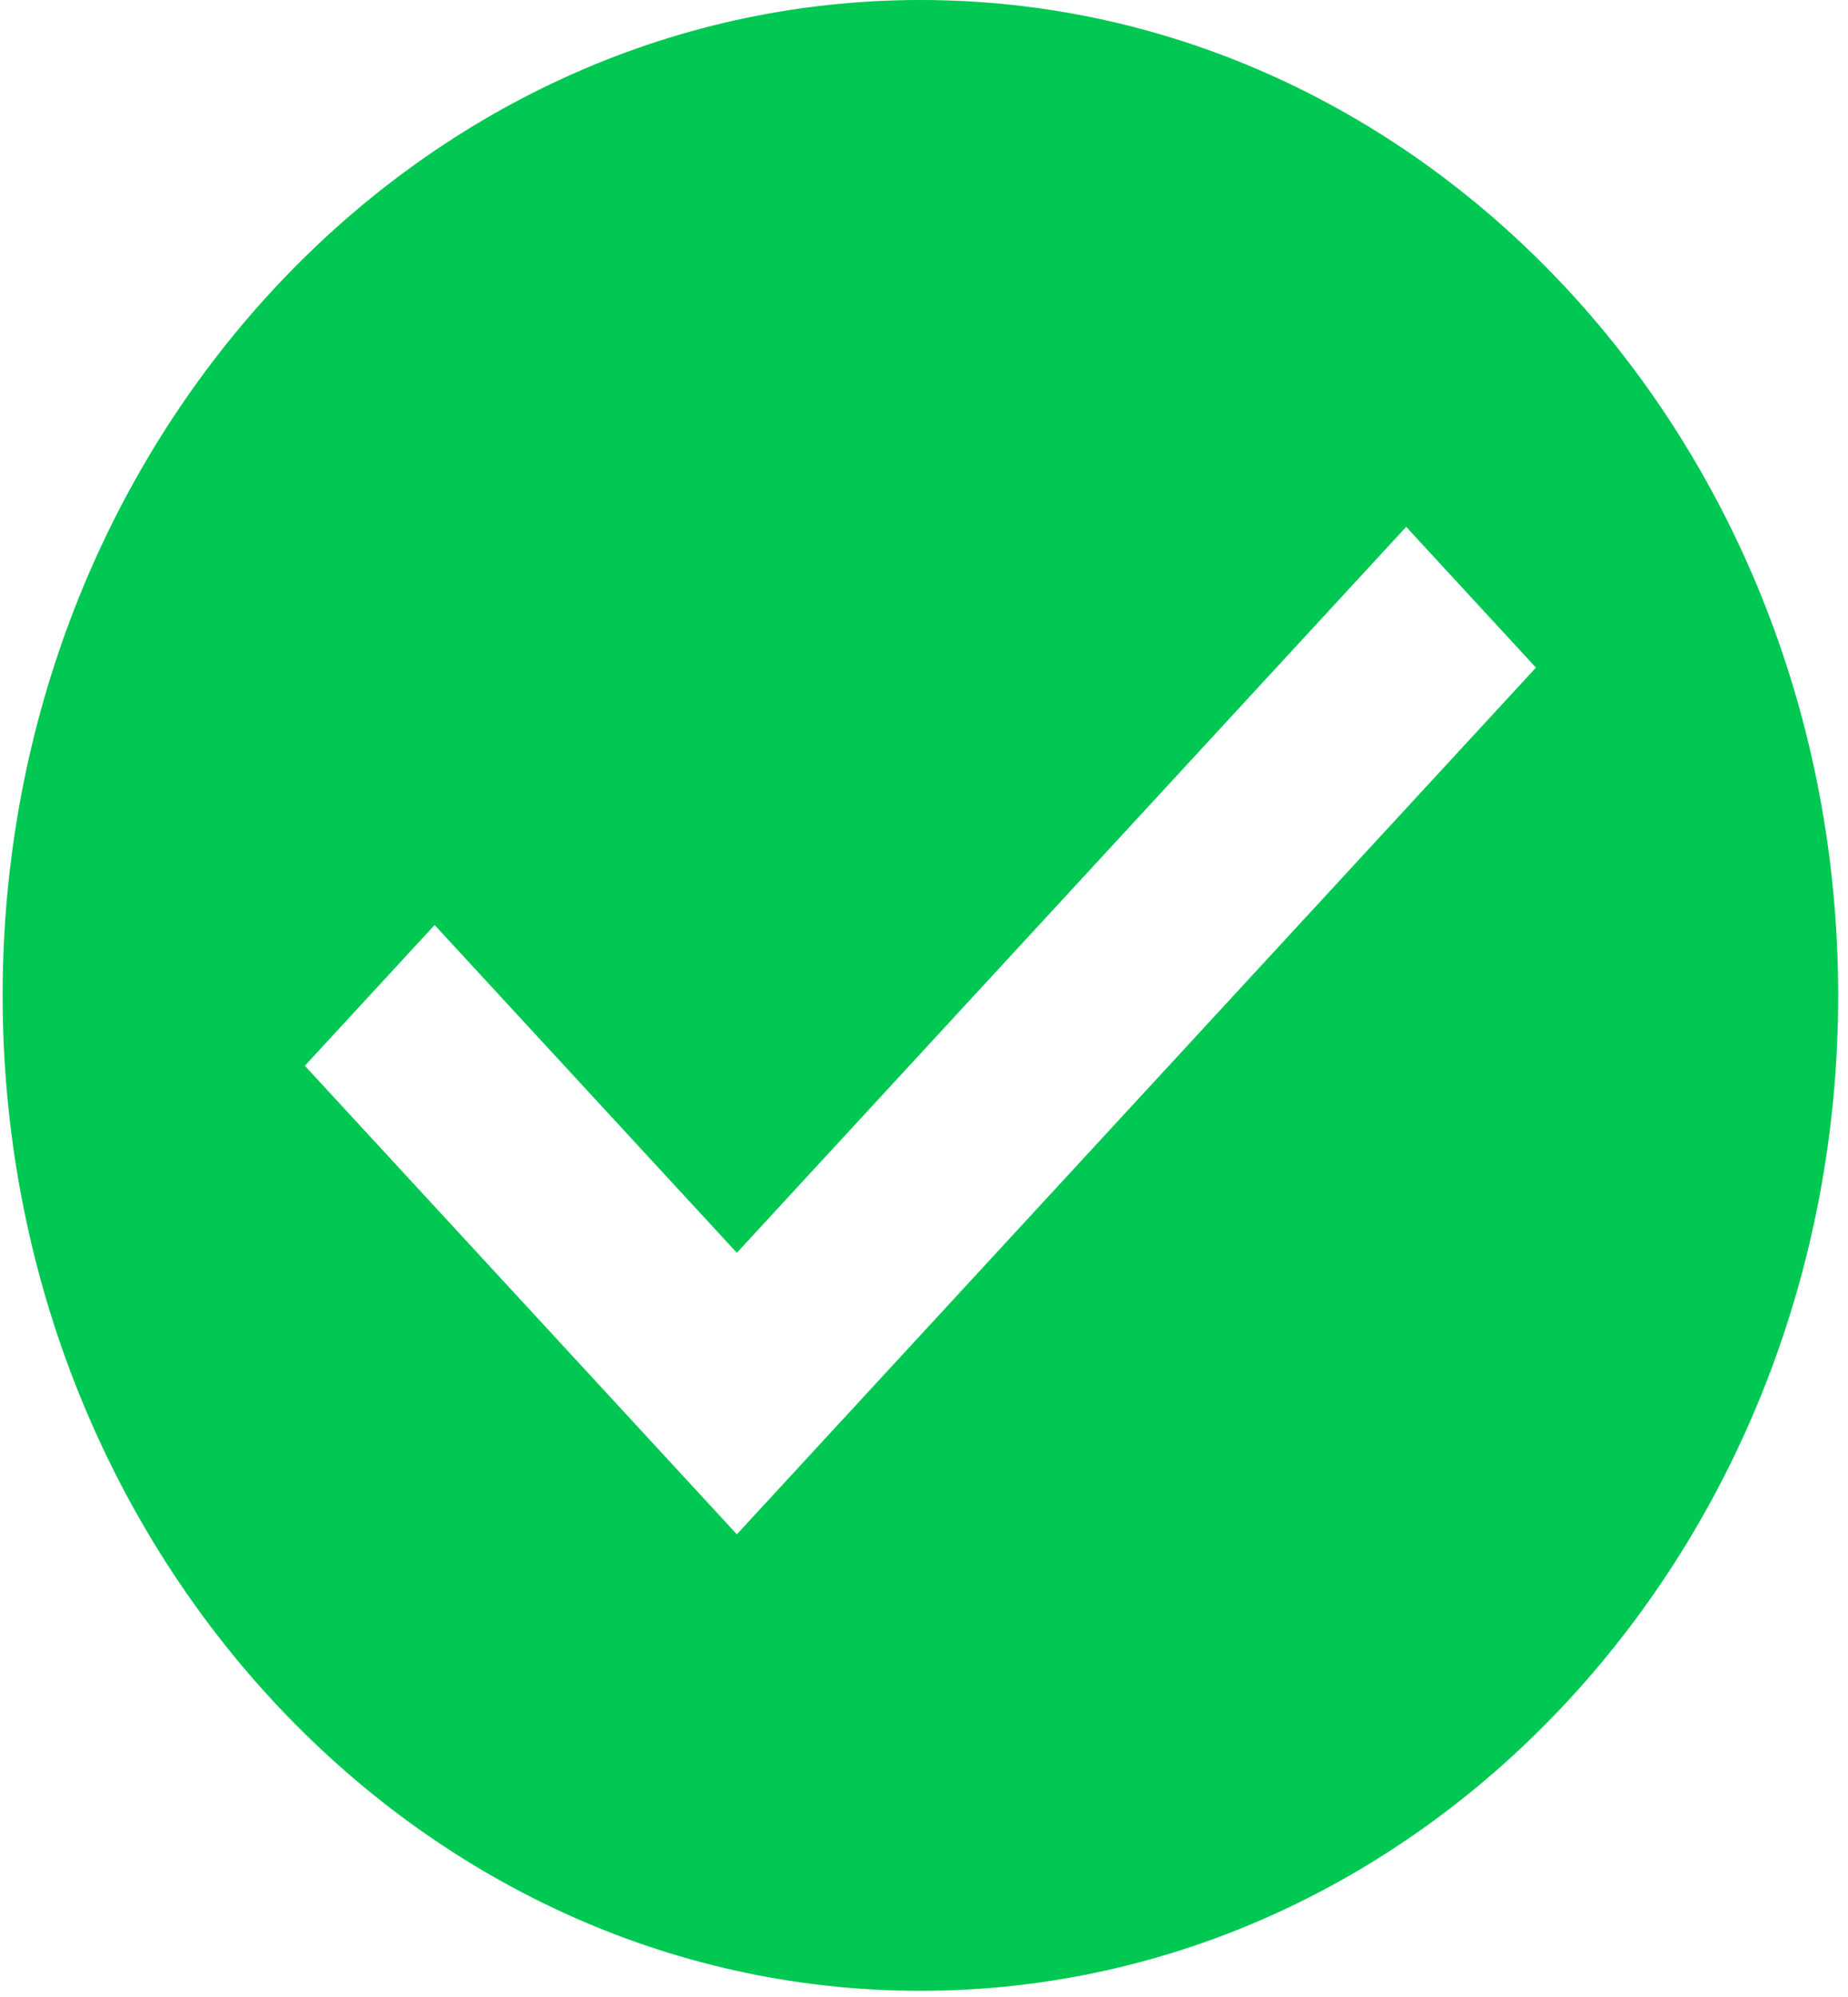 <svg width="99" height="107" viewBox="0 0 99 107" fill="none" xmlns="http://www.w3.org/2000/svg">
<path d="M49.307 0C22.152 0 0.141 23.877 0.141 53.333C0.141 82.789 22.152 106.667 49.307 106.667C76.462 106.667 98.474 82.789 98.474 53.333C98.474 23.877 76.462 0 49.307 0ZM39.474 82.208L16.331 57.104L23.283 49.563L39.474 67.125L75.331 28.229L82.283 35.771L39.474 82.208Z" fill="#00C853"/>
</svg>
